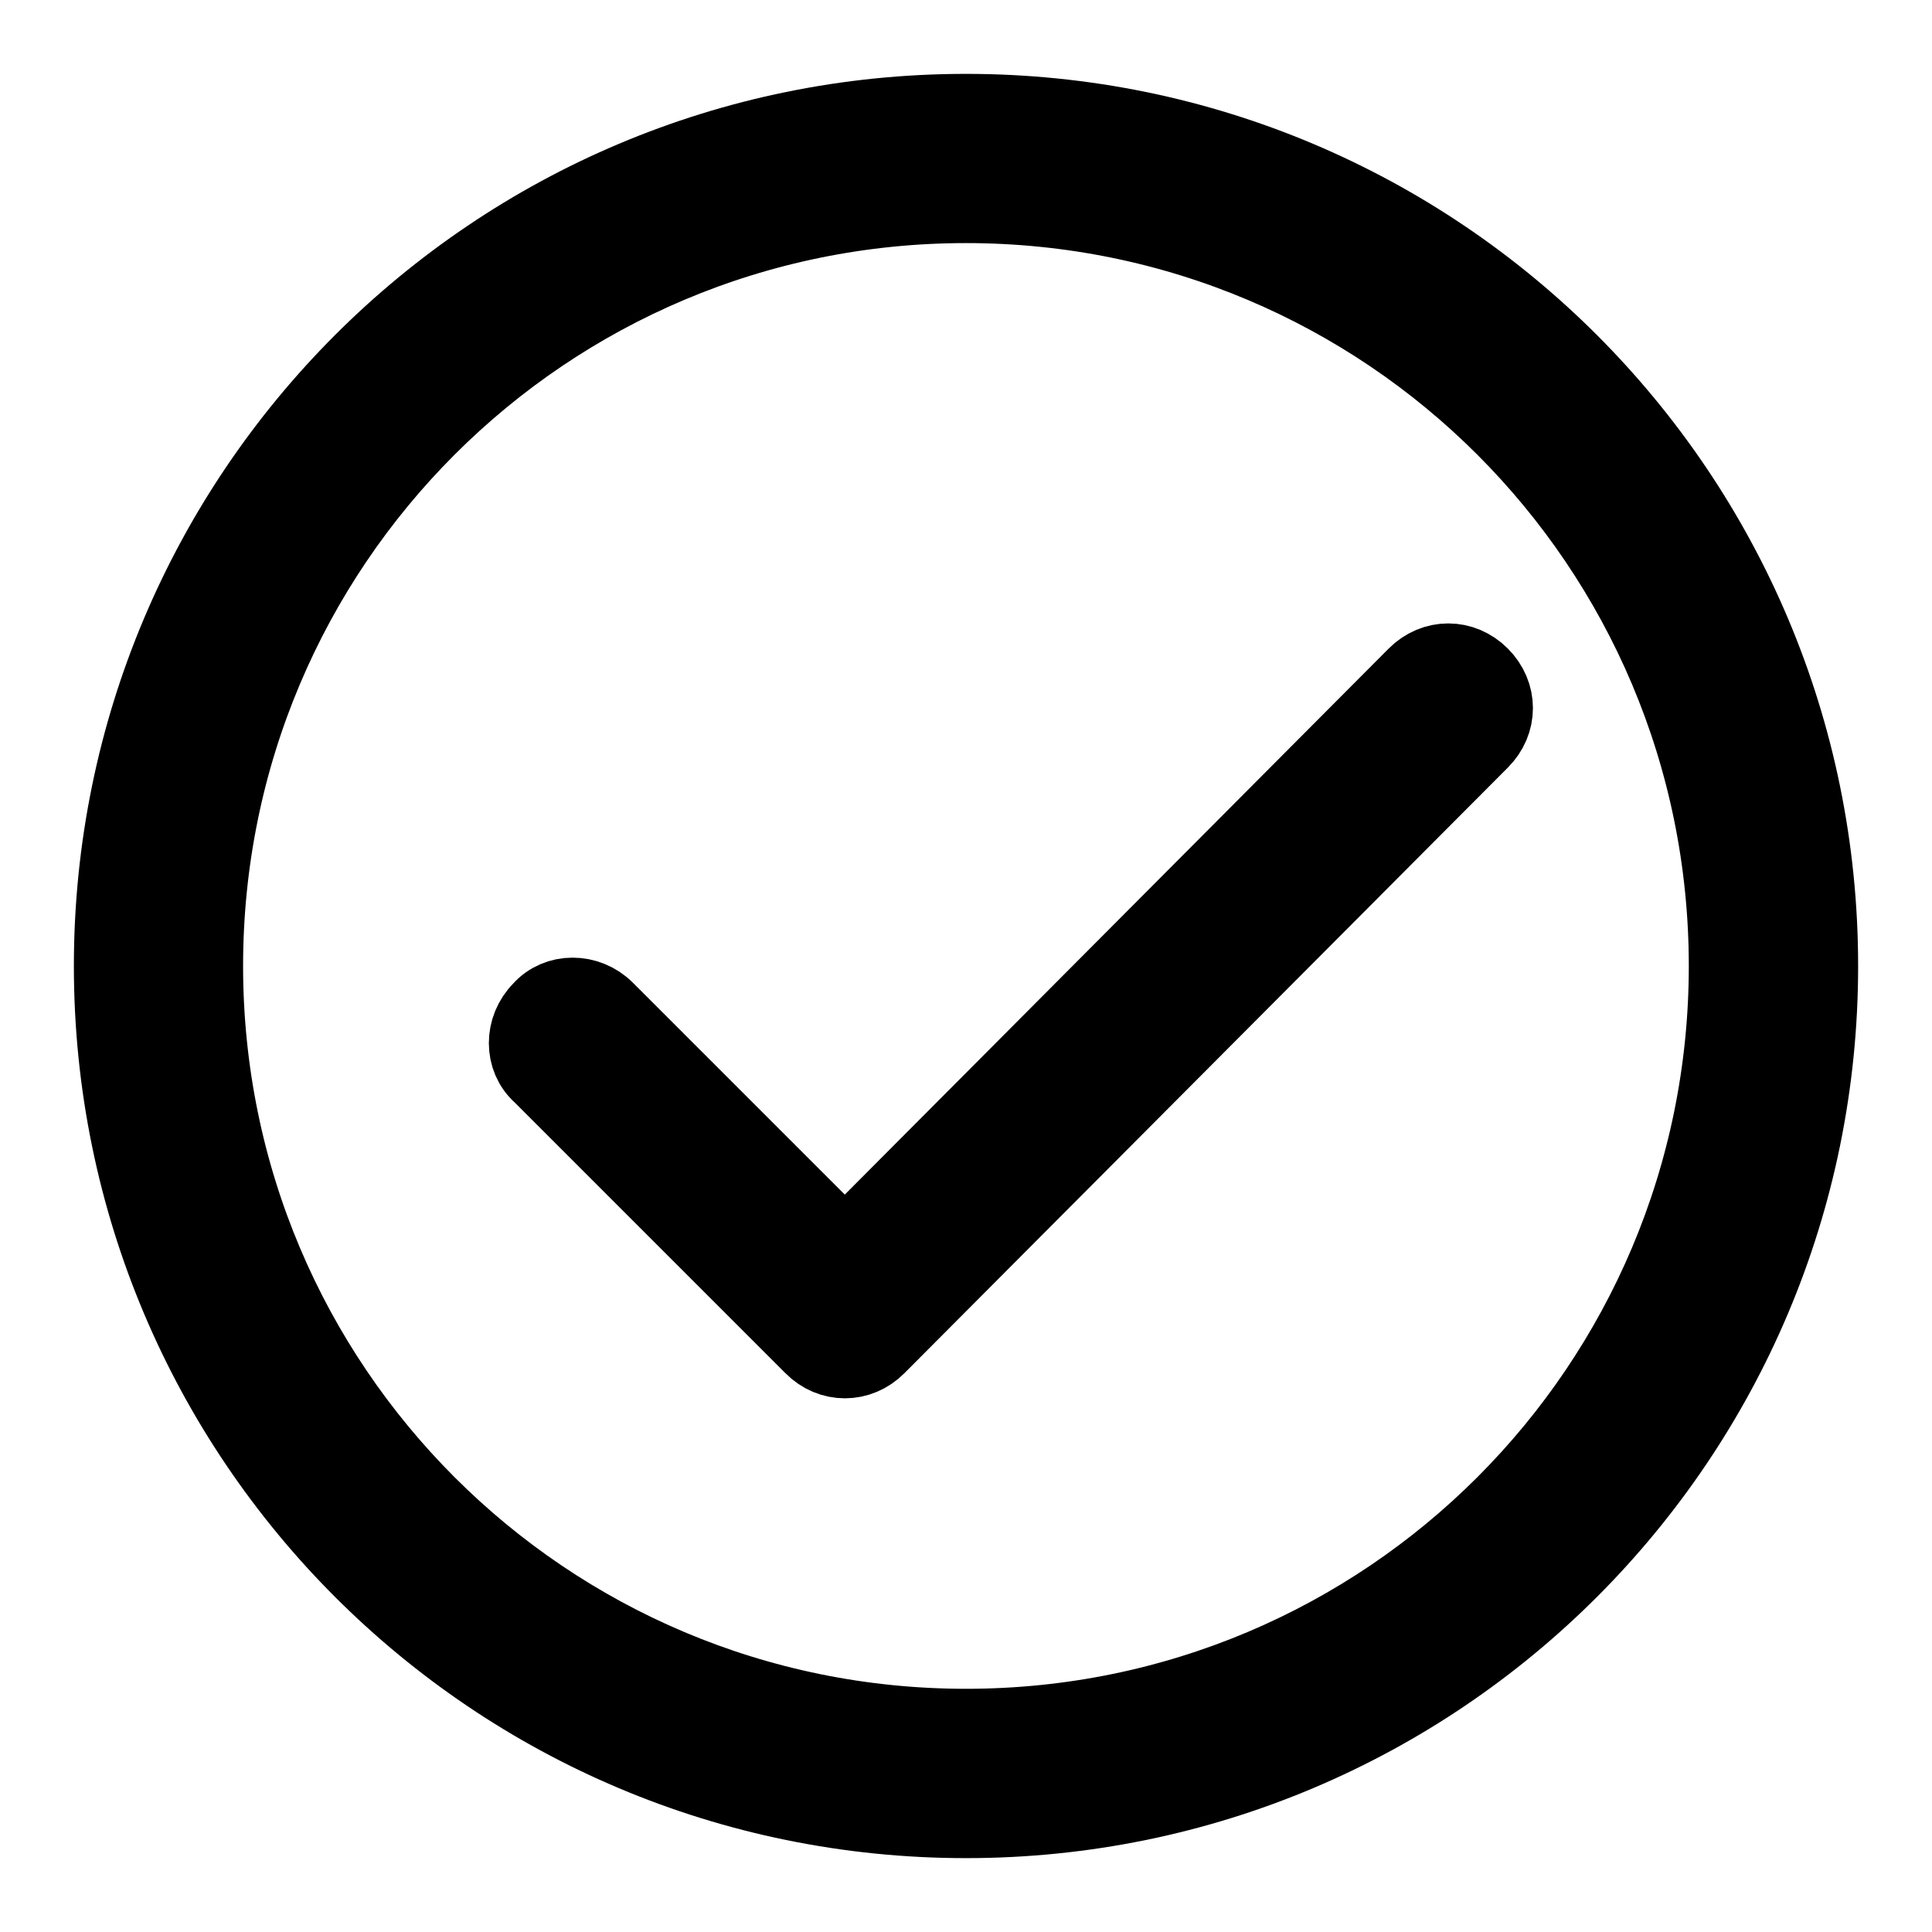 <svg width="17" height="17" viewBox="0 0 17 17" fill="none" xmlns="http://www.w3.org/2000/svg">
<path d="M8.5 1C4.355 1 1 4.355 1 8.5C1 12.645 4.355 16 8.5 16C12.645 16 16 12.645 16 8.5C16 4.355 12.645 1 8.5 1ZM8.5 15.21C4.789 15.21 1.789 12.21 1.789 8.5C1.789 4.789 4.789 1.789 8.5 1.789C12.21 1.789 15.21 4.789 15.21 8.5C15.21 12.21 12.21 15.21 8.5 15.21ZM13.02 5.954C12.862 5.796 12.625 5.796 12.467 5.954L7.434 11.007L5.322 8.895C5.164 8.737 4.908 8.737 4.77 8.895C4.612 9.053 4.612 9.309 4.77 9.447L7.158 11.835C7.237 11.915 7.336 11.954 7.434 11.954C7.533 11.954 7.632 11.915 7.711 11.835L13.02 6.507C13.178 6.349 13.178 6.112 13.02 5.954Z" fill="black" stroke="black" stroke-width="0.7"/>
</svg>
